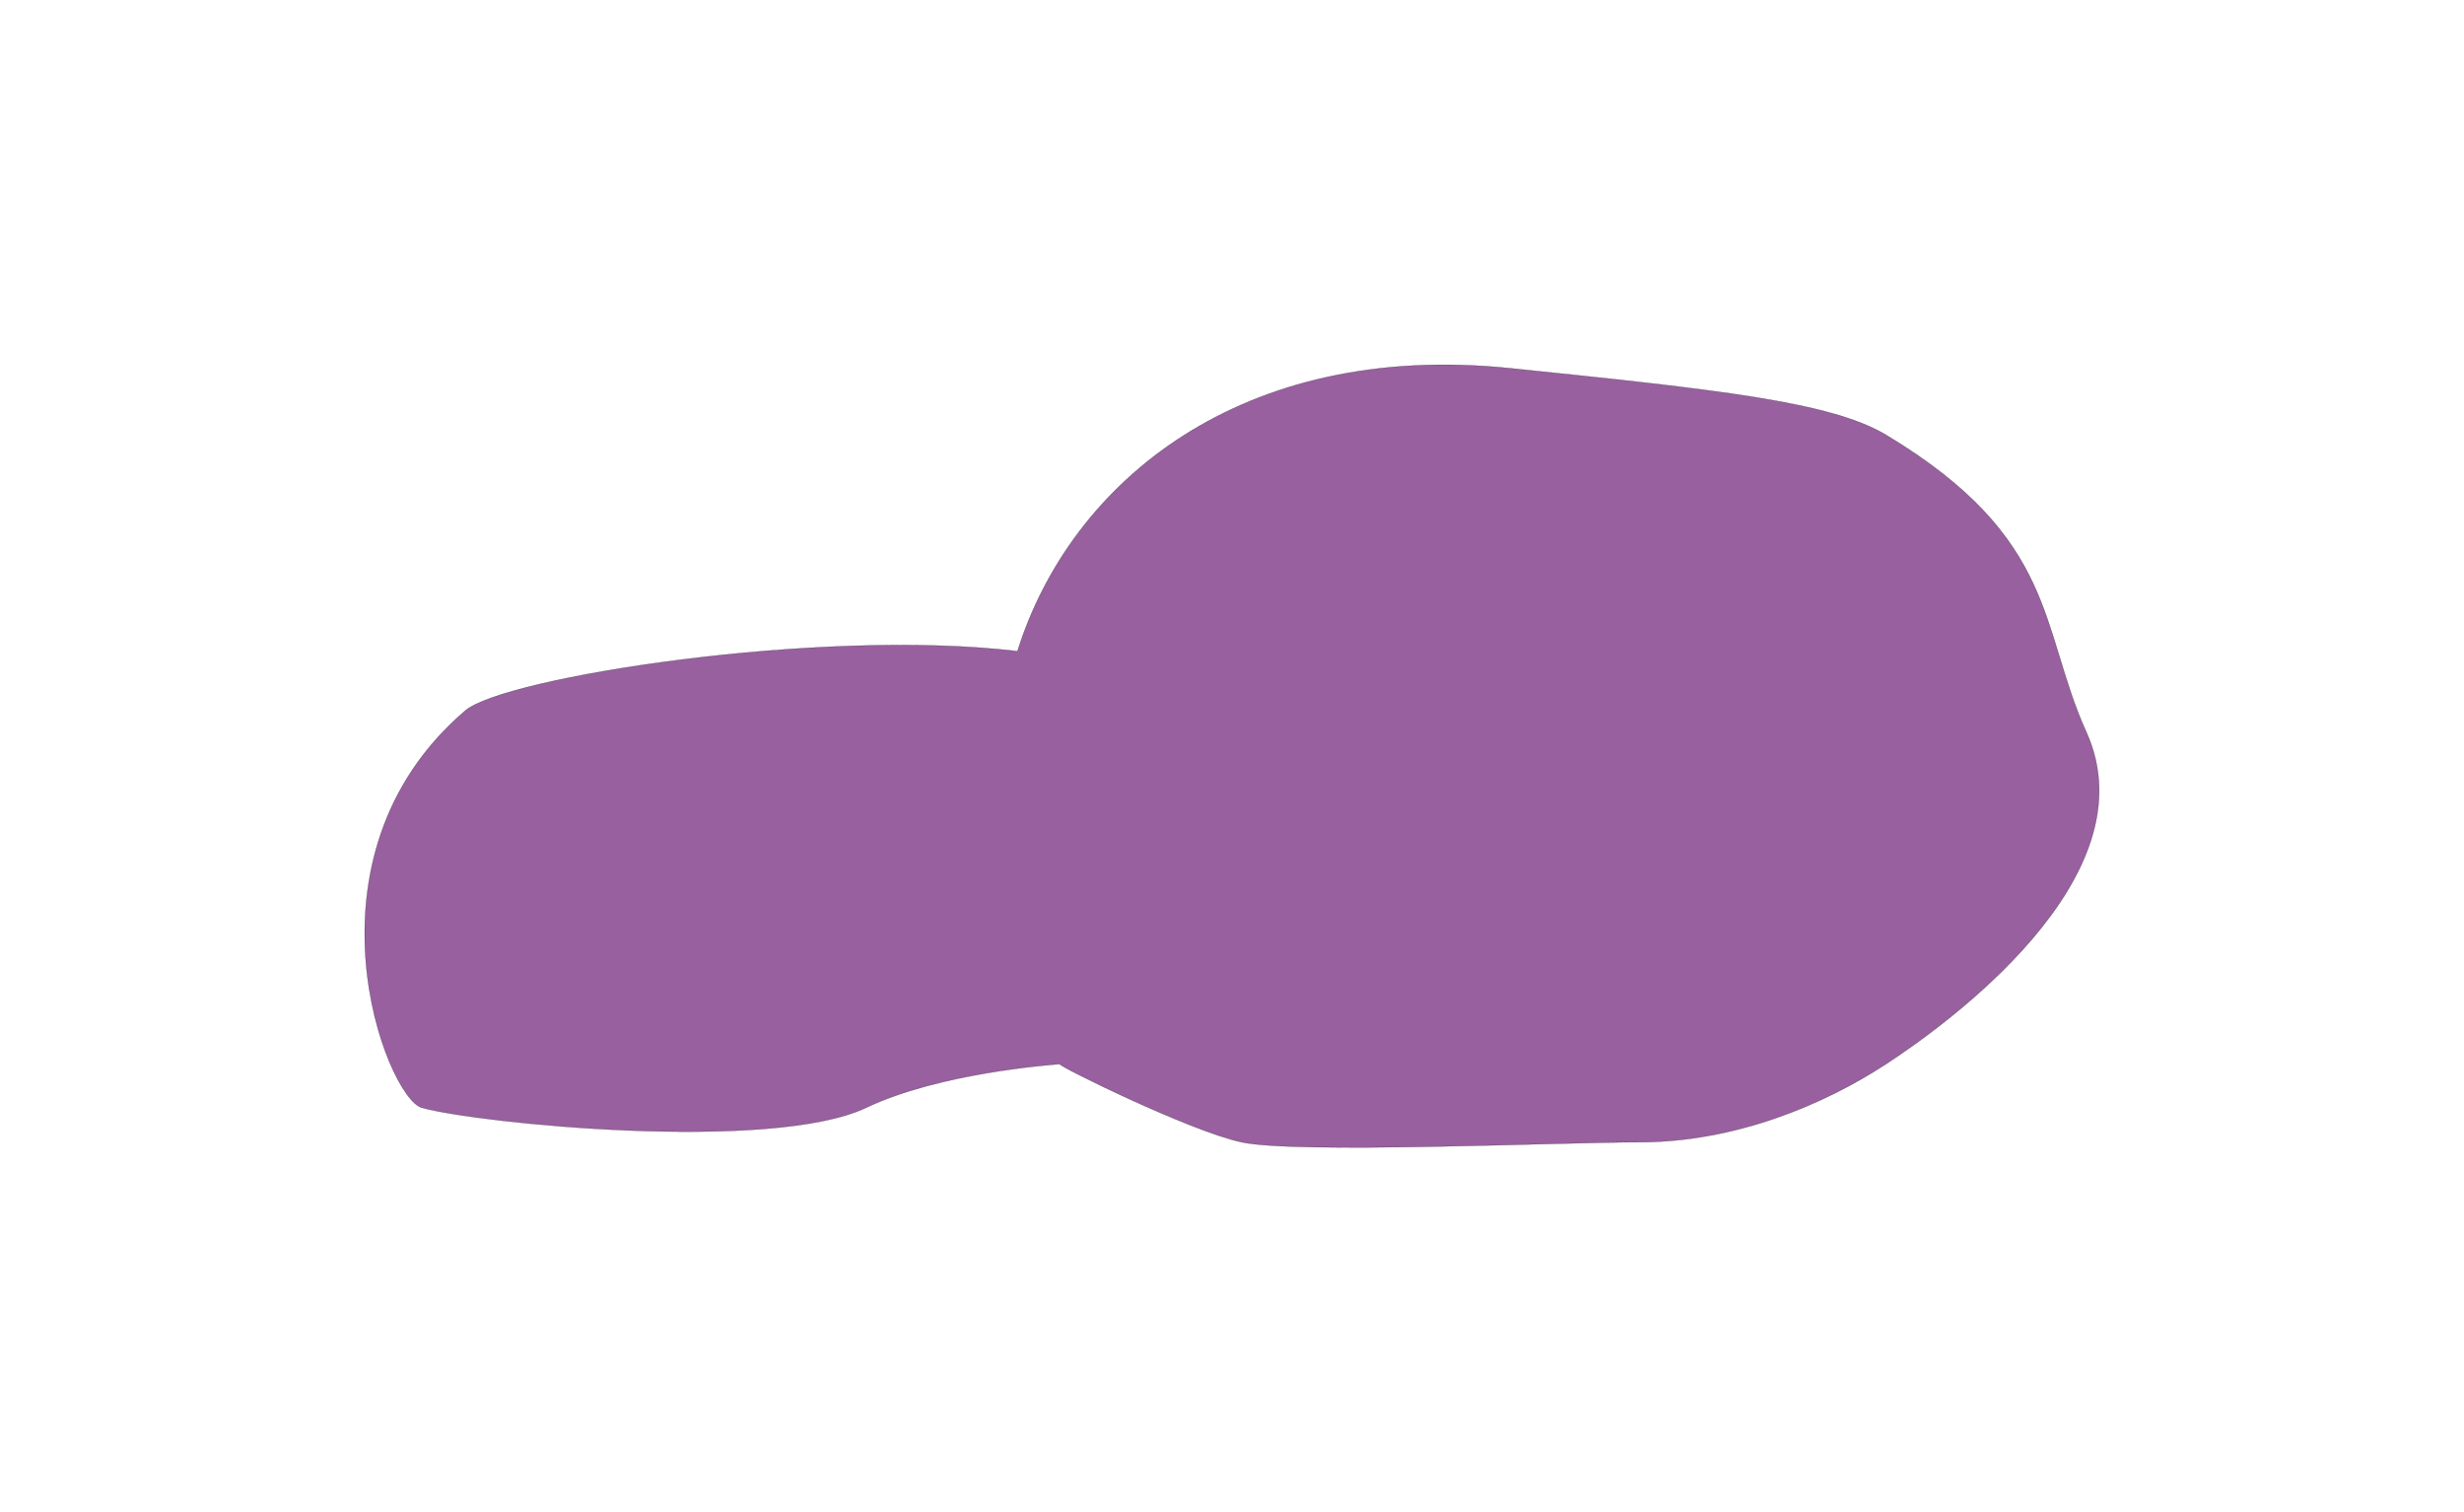 <svg width="13516" height="8295" viewBox="0 0 13516 8295" fill="none" xmlns="http://www.w3.org/2000/svg">
<g filter="url(#filter0_f_8_5)">
<path d="M2552.5 3897.5C2767.18 3714.09 4500.5 3442.5 5581 3572C5872.5 2643 6810.5 1868 8284 2020C9419.33 2137.11 10043.8 2204.04 10346.5 2386C11290.5 2953.5 11186 3444 11445 4016.5C11806.7 4816 10660 5631 10346.5 5836C10006.6 6058.29 9520 6265 8990.5 6265C8559.93 6265 7113 6330 6810.5 6265C6527.68 6204.23 5807.9 5849.29 5812.49 5836.36C5771.53 5840.52 5158.5 5882.63 4751 6076C4232.5 6322.05 2627 6162.9 2314 6076C2119.5 6022 1608.5 4704 2552.5 3897.5Z" fill="#72267B" fill-opacity="0.73"/>
<path d="M5581 3572C4500.5 3442.5 2767.18 3714.09 2552.5 3897.5C1608.5 4704 2119.5 6022 2314 6076C2627 6162.9 4232.5 6322.05 4751 6076C5183 5871 5846 5836 5813.5 5836C5781 5836 6522.42 6203.1 6810.5 6265C7113 6330 8559.93 6265 8990.5 6265C9520 6265 10006.6 6058.29 10346.5 5836C10660 5631 11806.7 4816 11445 4016.5C11186 3444 11290.5 2953.5 10346.5 2386C10043.8 2204.04 9419.33 2137.11 8284 2020C6810.5 1868 5872.5 2643 5581 3572Z" stroke="black"/>
</g>
<defs>
<filter id="filter0_f_8_5" x="0.033" y="0.357" width="13515.2" height="8294.03" filterUnits="userSpaceOnUse" color-interpolation-filters="sRGB">
<feFlood flood-opacity="0" result="BackgroundImageFix"/>
<feBlend mode="normal" in="SourceGraphic" in2="BackgroundImageFix" result="shape"/>
<feGaussianBlur stdDeviation="1000" result="effect1_foregroundBlur_8_5"/>
</filter>
</defs>
</svg>
